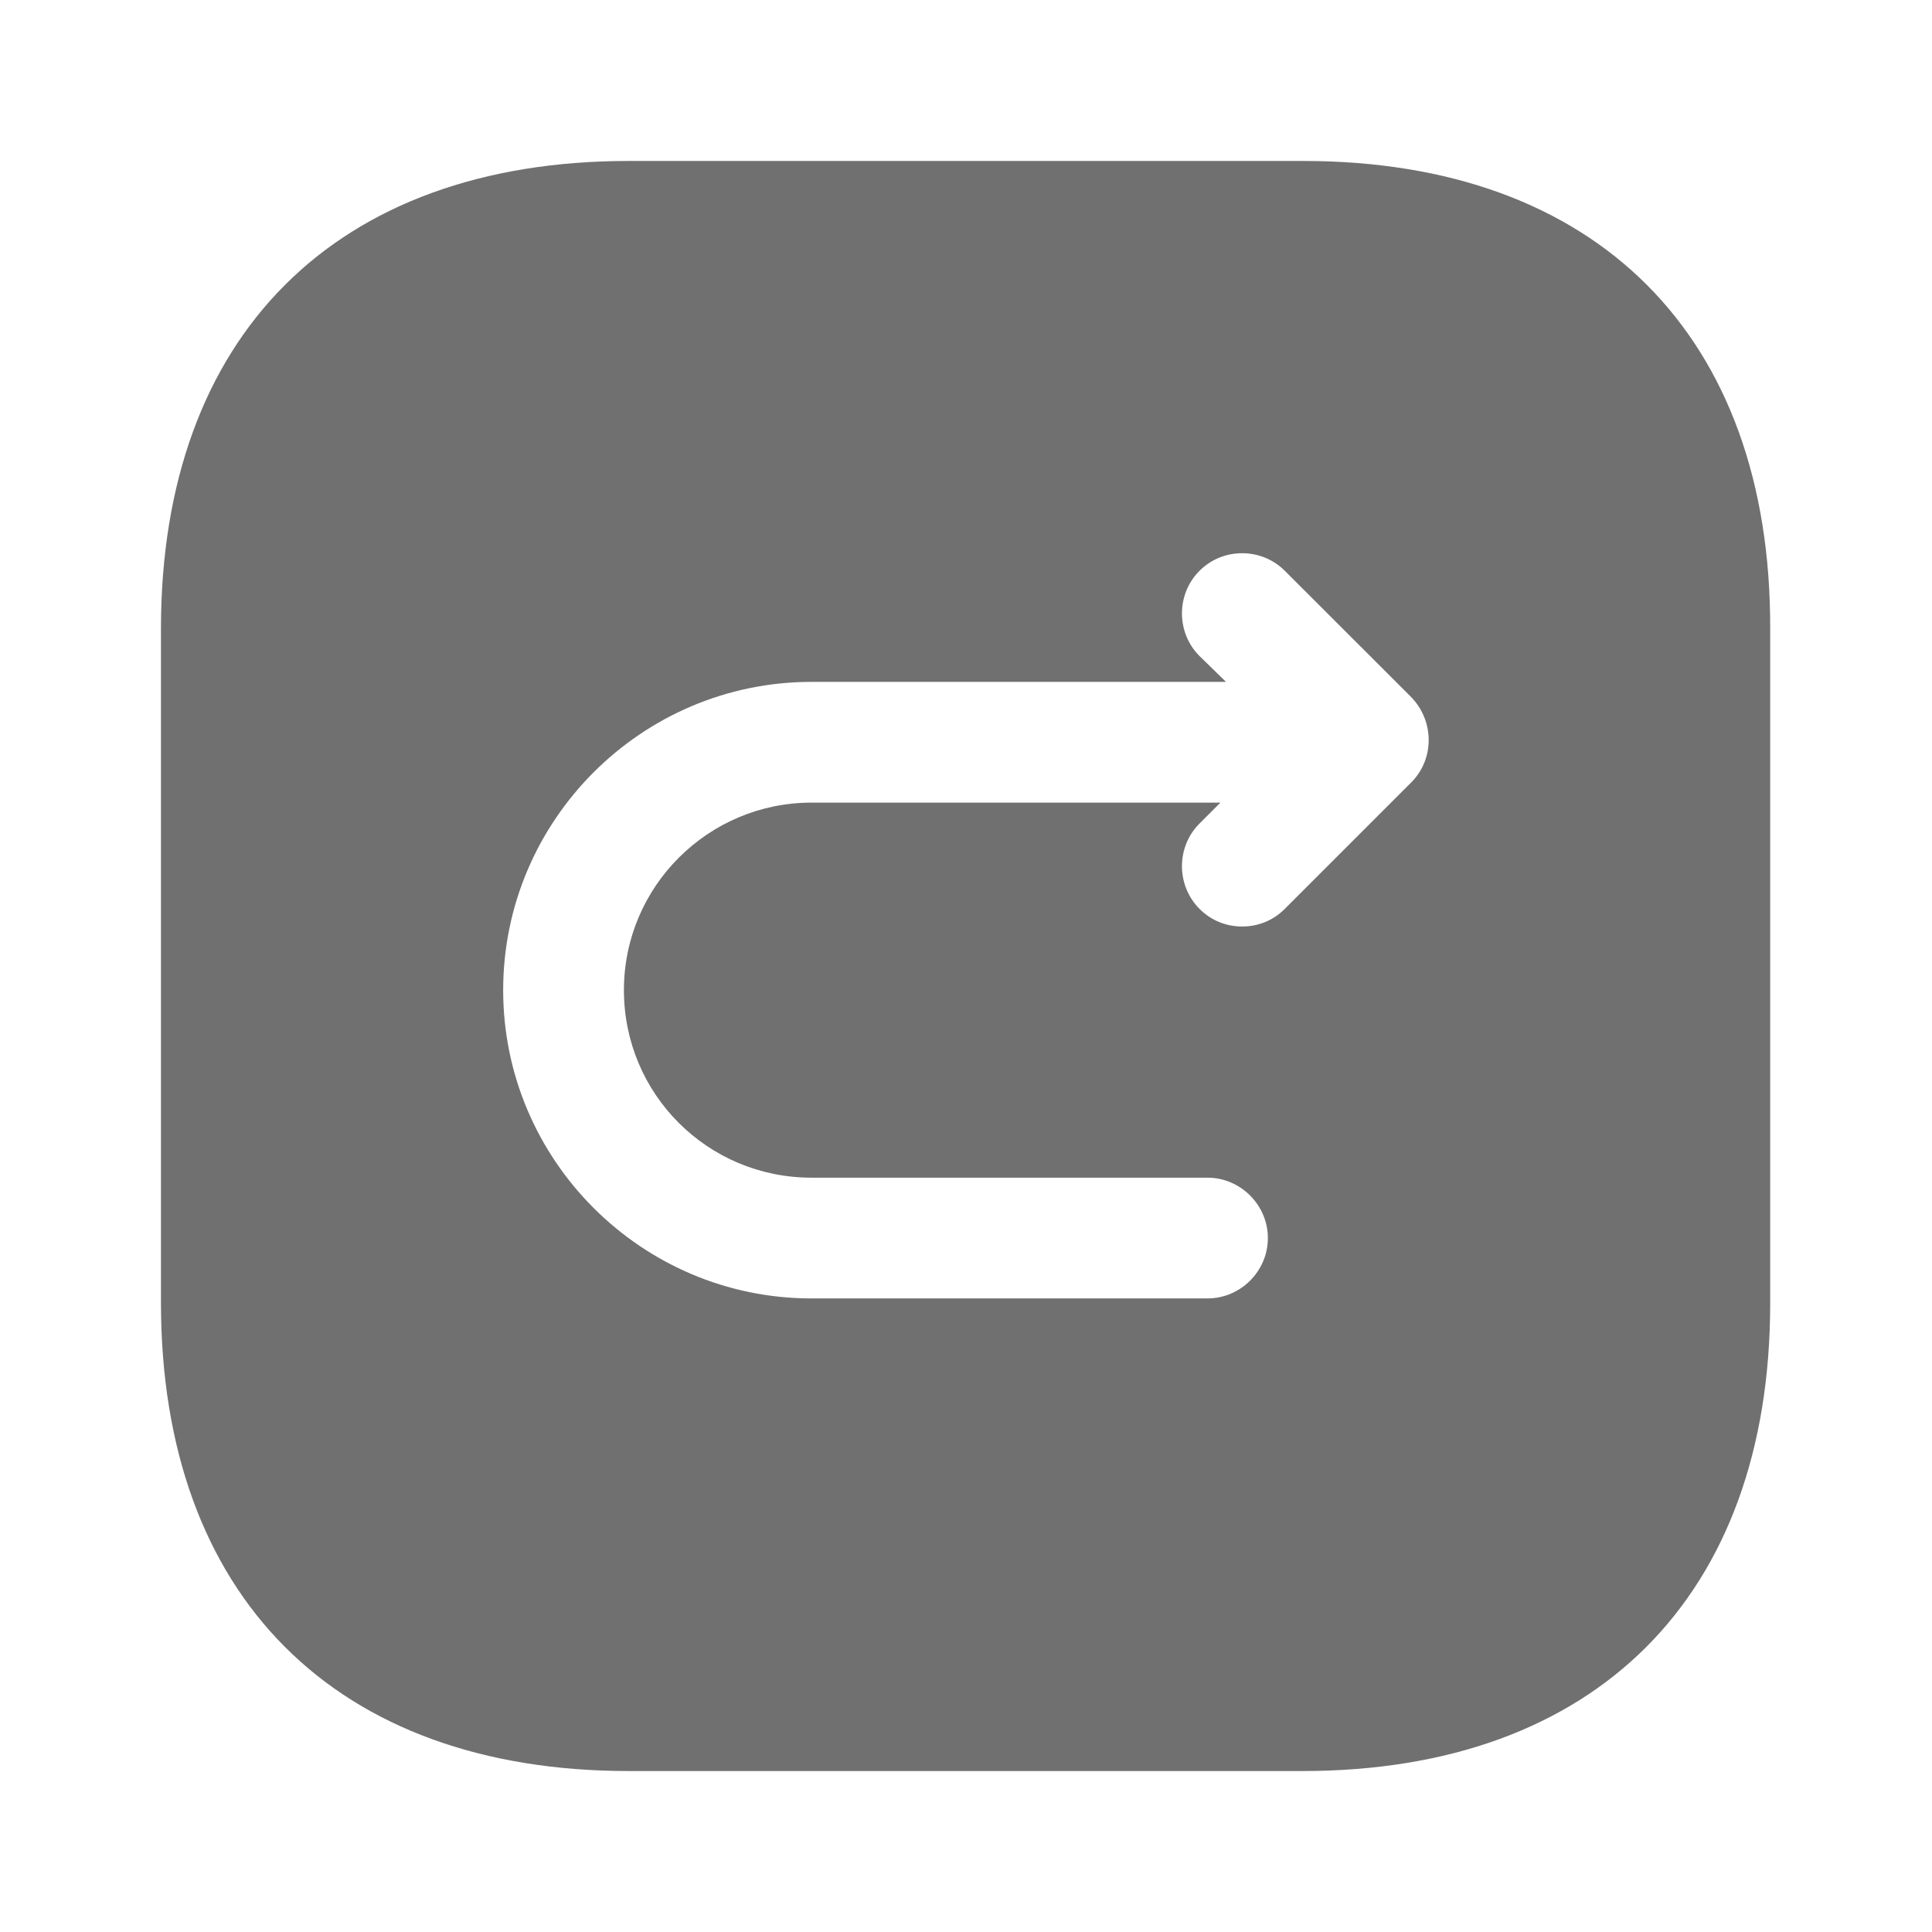 <svg width="16" height="16" viewBox="0 0 16 16" fill="none" xmlns="http://www.w3.org/2000/svg">
<path d="M10.793 1.333H5.207C2.78 1.333 1.333 2.78 1.333 5.207V10.787C1.333 13.22 2.78 14.667 5.207 14.667H10.787C13.213 14.667 14.66 13.22 14.66 10.793V5.207C14.667 2.78 13.22 1.333 10.793 1.333ZM11.687 6.48L10.64 7.527C10.54 7.627 10.414 7.673 10.287 7.673C10.16 7.673 10.034 7.627 9.934 7.527C9.74 7.333 9.74 7.013 9.934 6.82L10.107 6.647H6.72C5.867 6.647 5.167 7.34 5.167 8.2C5.167 9.06 5.86 9.753 6.72 9.753H10C10.274 9.753 10.5 9.98 10.5 10.253C10.5 10.527 10.274 10.753 10 10.753H6.72C5.314 10.753 4.167 9.607 4.167 8.2C4.167 6.793 5.314 5.647 6.72 5.647H10.153L9.934 5.433C9.74 5.24 9.74 4.92 9.934 4.727C10.127 4.533 10.447 4.533 10.64 4.727L11.687 5.773C11.88 5.973 11.88 6.287 11.687 6.48Z" fill="#707070"/>
</svg>
